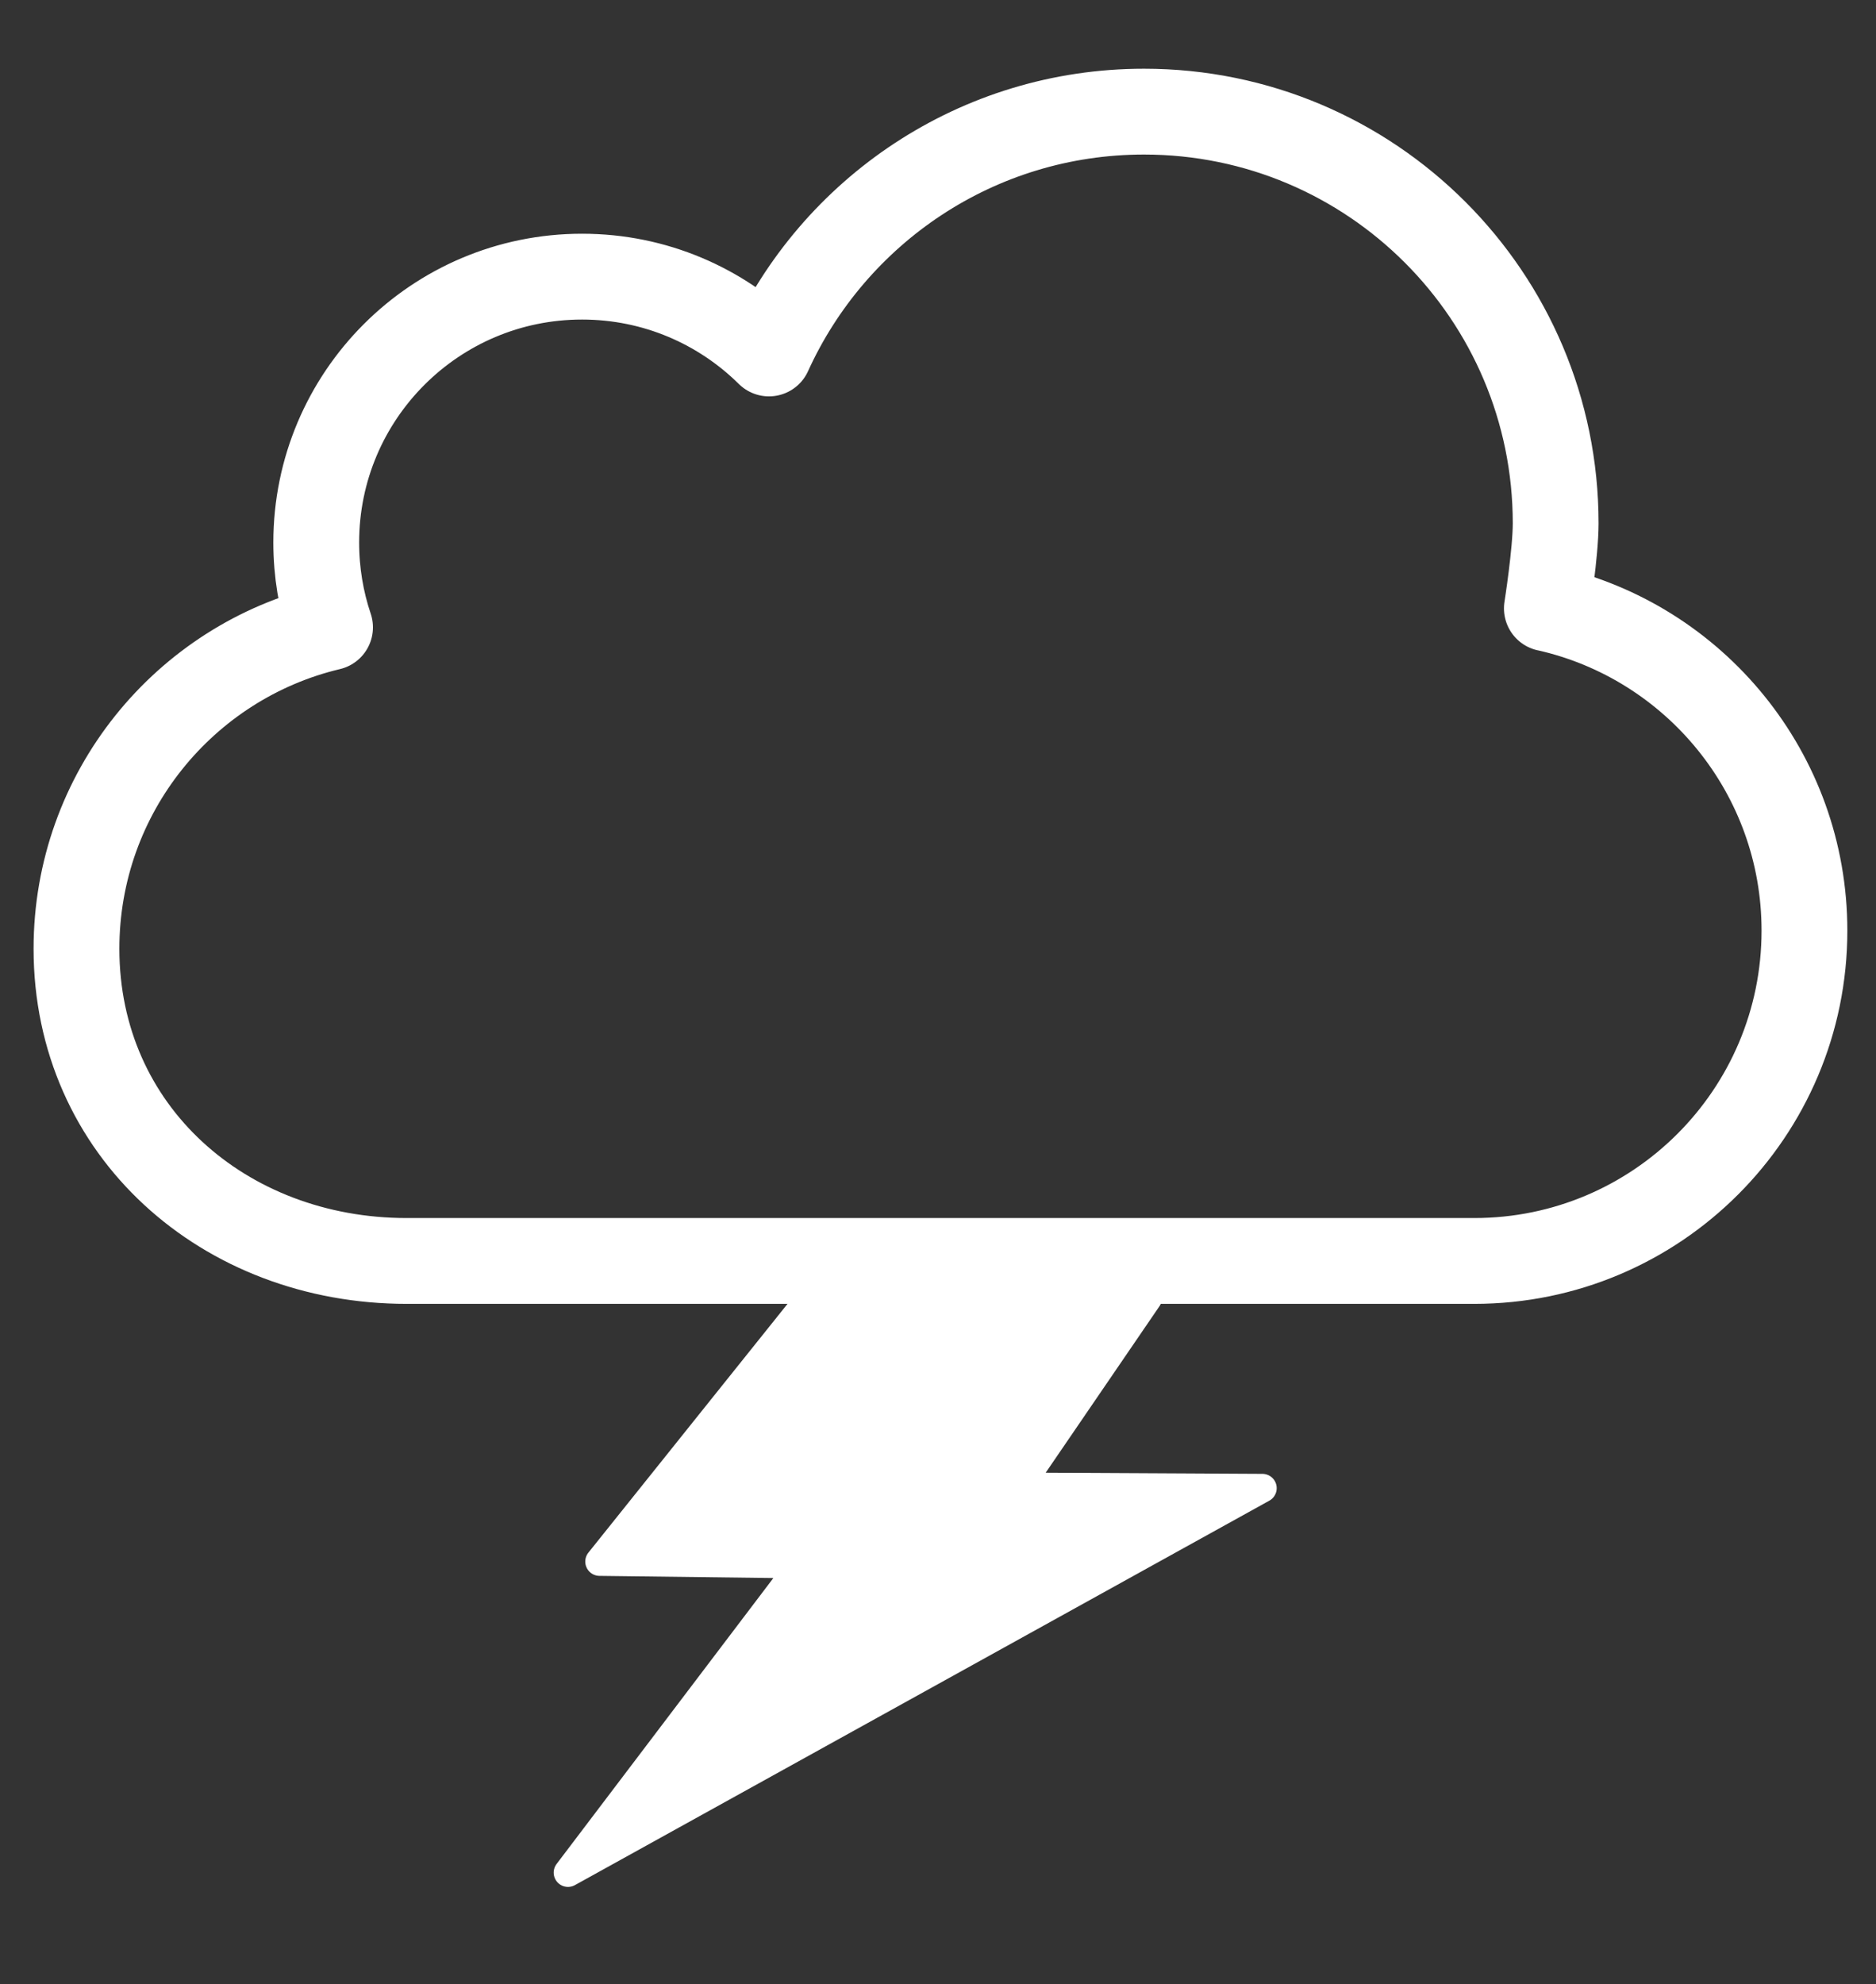 <?xml version="1.0" encoding="utf-8"?>
<!-- Generator: Adobe Illustrator 17.0.0, SVG Export Plug-In . SVG Version: 6.00 Build 0)  -->
<!DOCTYPE svg PUBLIC "-//W3C//DTD SVG 1.1//EN" "http://www.w3.org/Graphics/SVG/1.1/DTD/svg11.dtd">
<svg version="1.1" id="Layer_1" xmlns="http://www.w3.org/2000/svg" xmlns:xlink="http://www.w3.org/1999/xlink" x="0px" y="0px"
	 width="65.599px" height="69.359px" viewBox="0 0 65.599 69.359" enable-background="new 0 0 65.599 69.359" xml:space="preserve">
<rect x="0" y="0" width="65.599" height="69.359" fill="#333333" stroke="none"/>
<polygon fill="#FFFFFF" stroke="#FFFFFF" stroke-linecap="round" stroke-linejoin="round" stroke-miterlimit="10" points="
	28.34,45.375 20.965,54.585 28.04,54.673 19.861,65.458 44.143,52.019 35.621,51.974 40.132,45.375 "/>
<path fill="none" stroke="#FFFFFF" stroke-width="3" stroke-linecap="round" stroke-linejoin="round" stroke-miterlimit="10" d="
	M54.09,21.265c5.155,1.157,9.007,5.762,9.007,11.266c0,6.377-5.17,11.546-11.546,11.546h-37.33c-6.377,0-11.547-4.536-11.547-10.914
	c0-5.455,3.783-10.026,8.867-11.234c-0.314-0.93-0.483-1.928-0.483-2.964c0-5.134,4.161-9.295,9.295-9.295
	c2.548,0,4.856,1.024,6.536,2.685v0c2.263-4.986,7.283-8.453,13.115-8.453c7.949,0,14.394,6.444,14.394,14.393
	c0,1.019-0.308,2.972-0.308,2.972V21.265z"/>
</svg>
